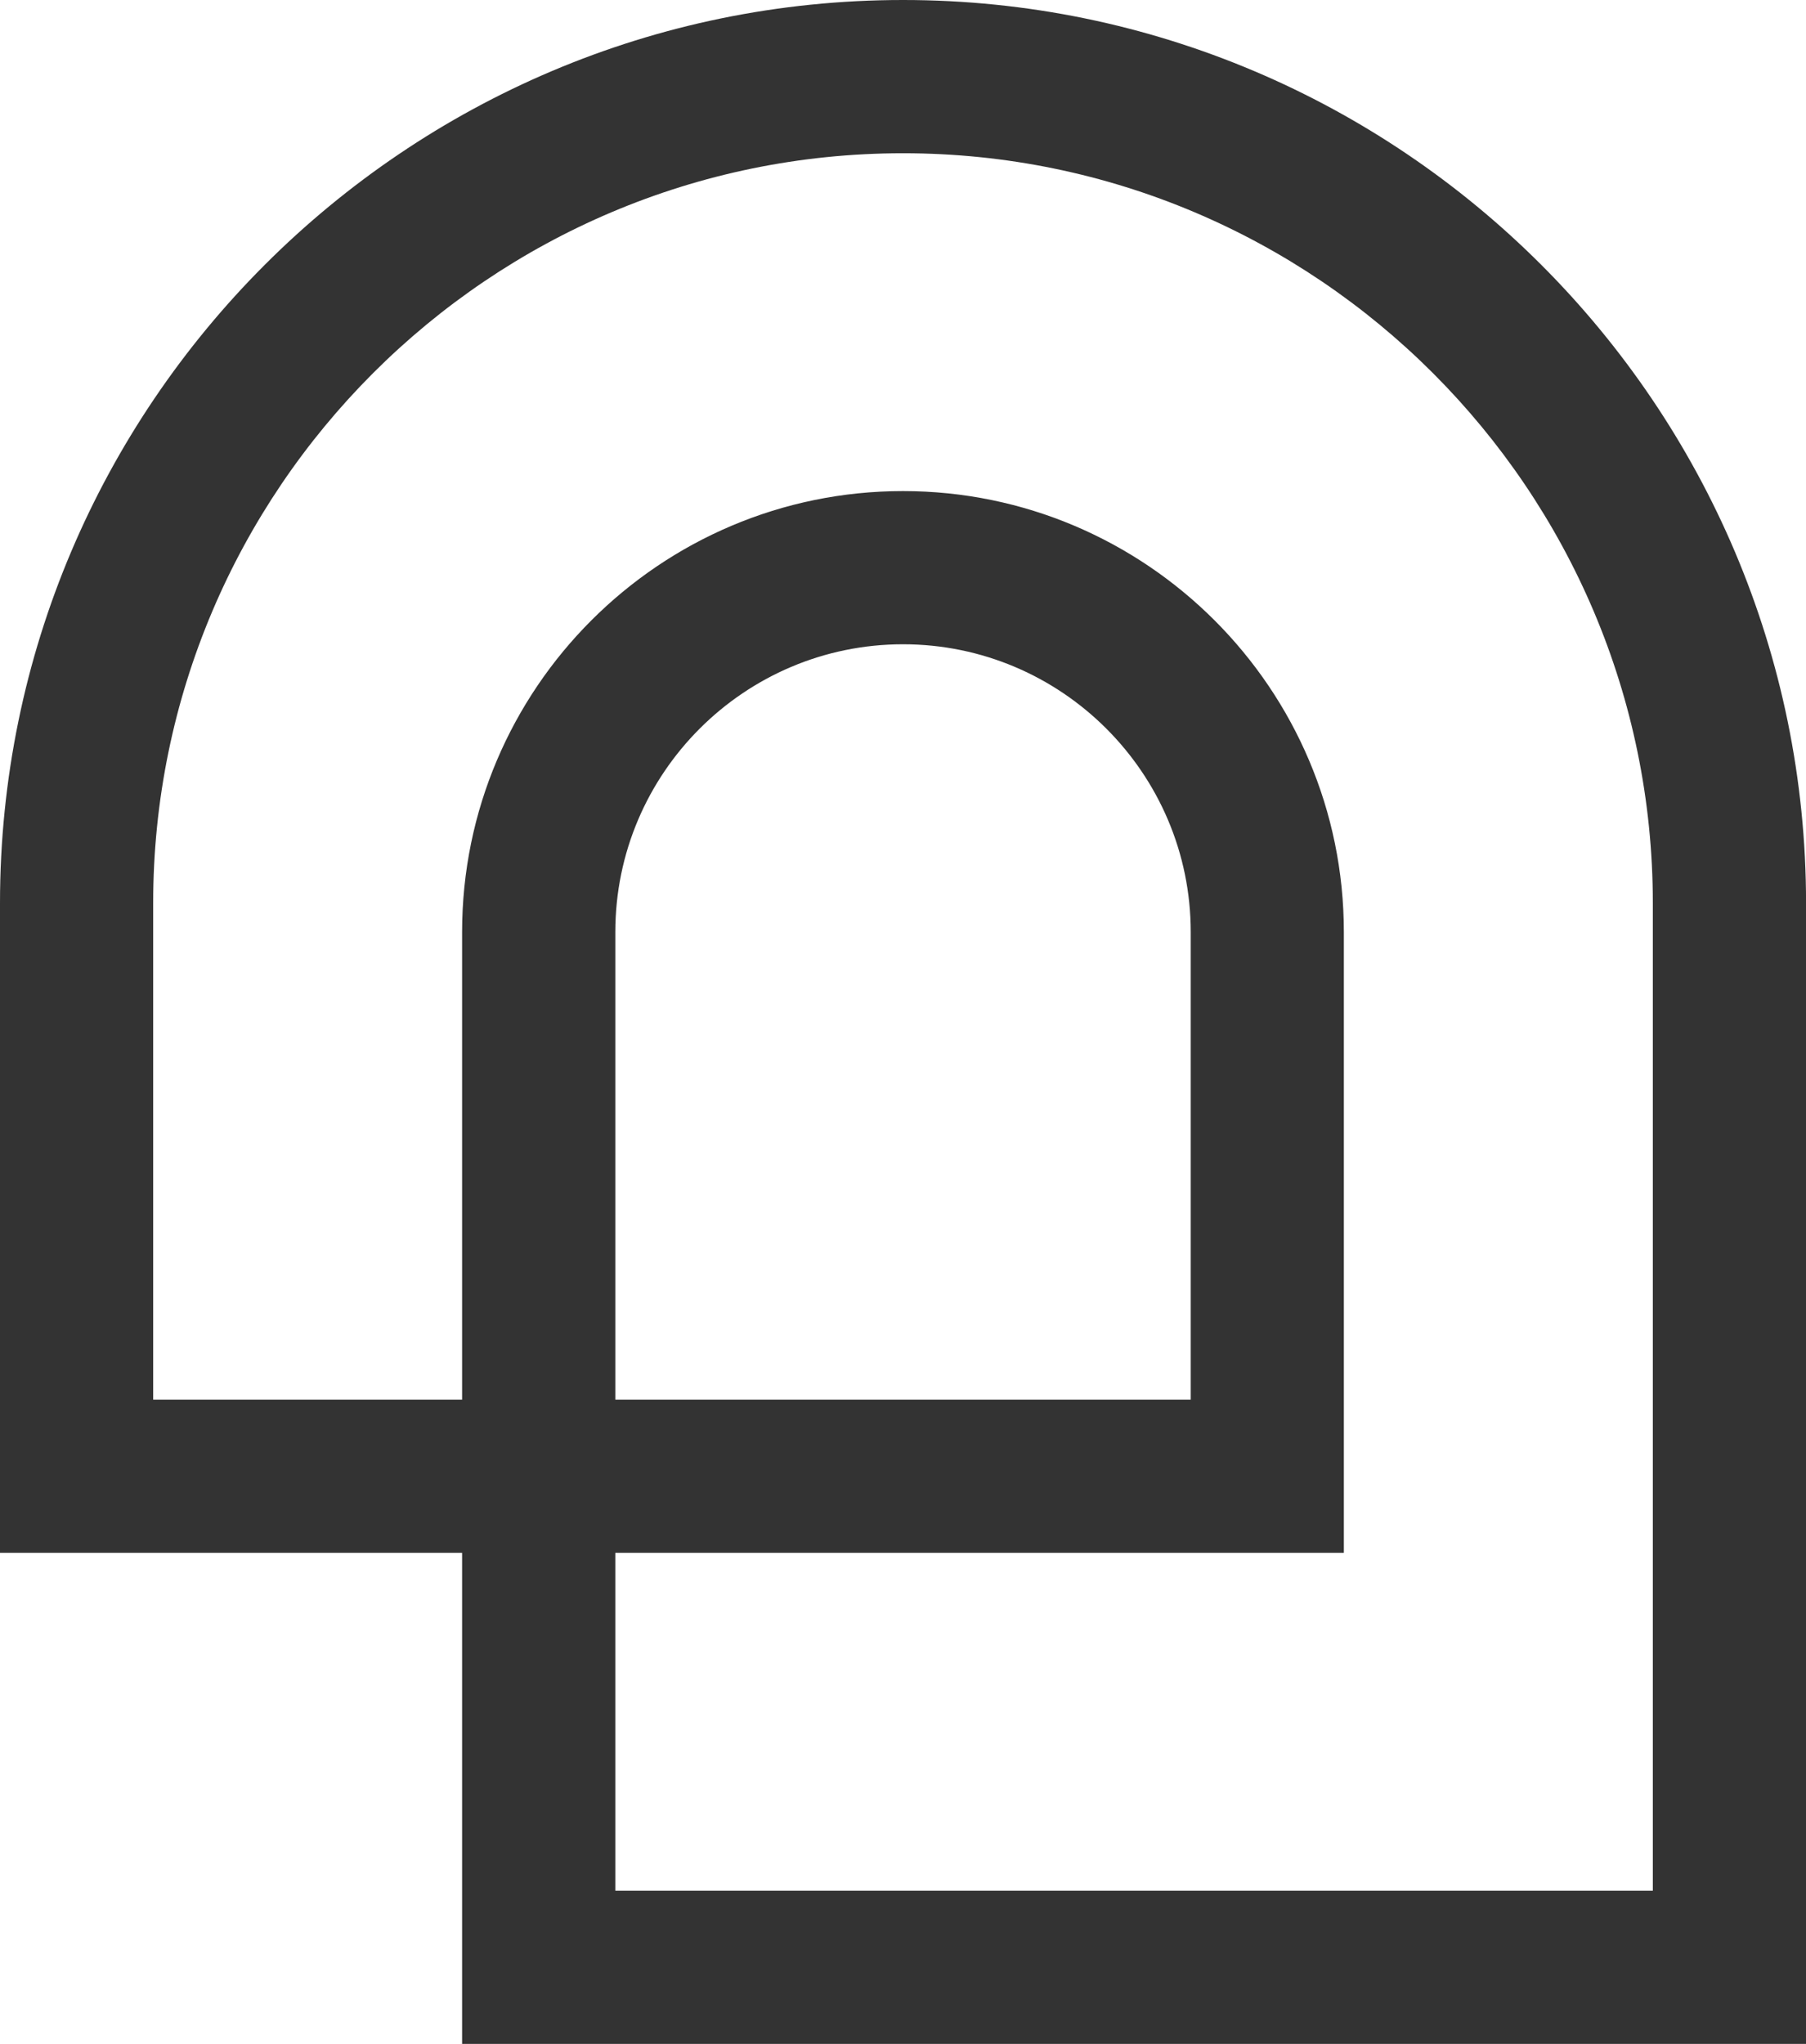 <?xml version="1.0" encoding="UTF-8"?><svg id="Layer_2" xmlns="http://www.w3.org/2000/svg" viewBox="0 0 355.61 402.39"><defs><style>.cls-1{fill:#333;stroke-width:0px;}</style></defs><g id="Layer_1-2"><path class="cls-1" d="M355.61,402.39H90.99v-96.68H0v-127.91C0,79.76,79.76,0,177.81,0s177.81,79.76,177.81,177.81v224.59ZM121.16,372.23h204.29v-194.42c0-81.41-66.23-147.64-147.64-147.64S30.16,96.4,30.16,177.81v97.74h60.83v-92.06c0-47.87,38.94-86.81,86.81-86.81s86.81,38.94,86.81,86.81v122.22H121.16v66.52ZM121.16,275.55h113.3v-92.06c0-31.23-25.41-56.65-56.65-56.65s-56.65,25.41-56.65,56.65v92.06Z"/></g></svg>